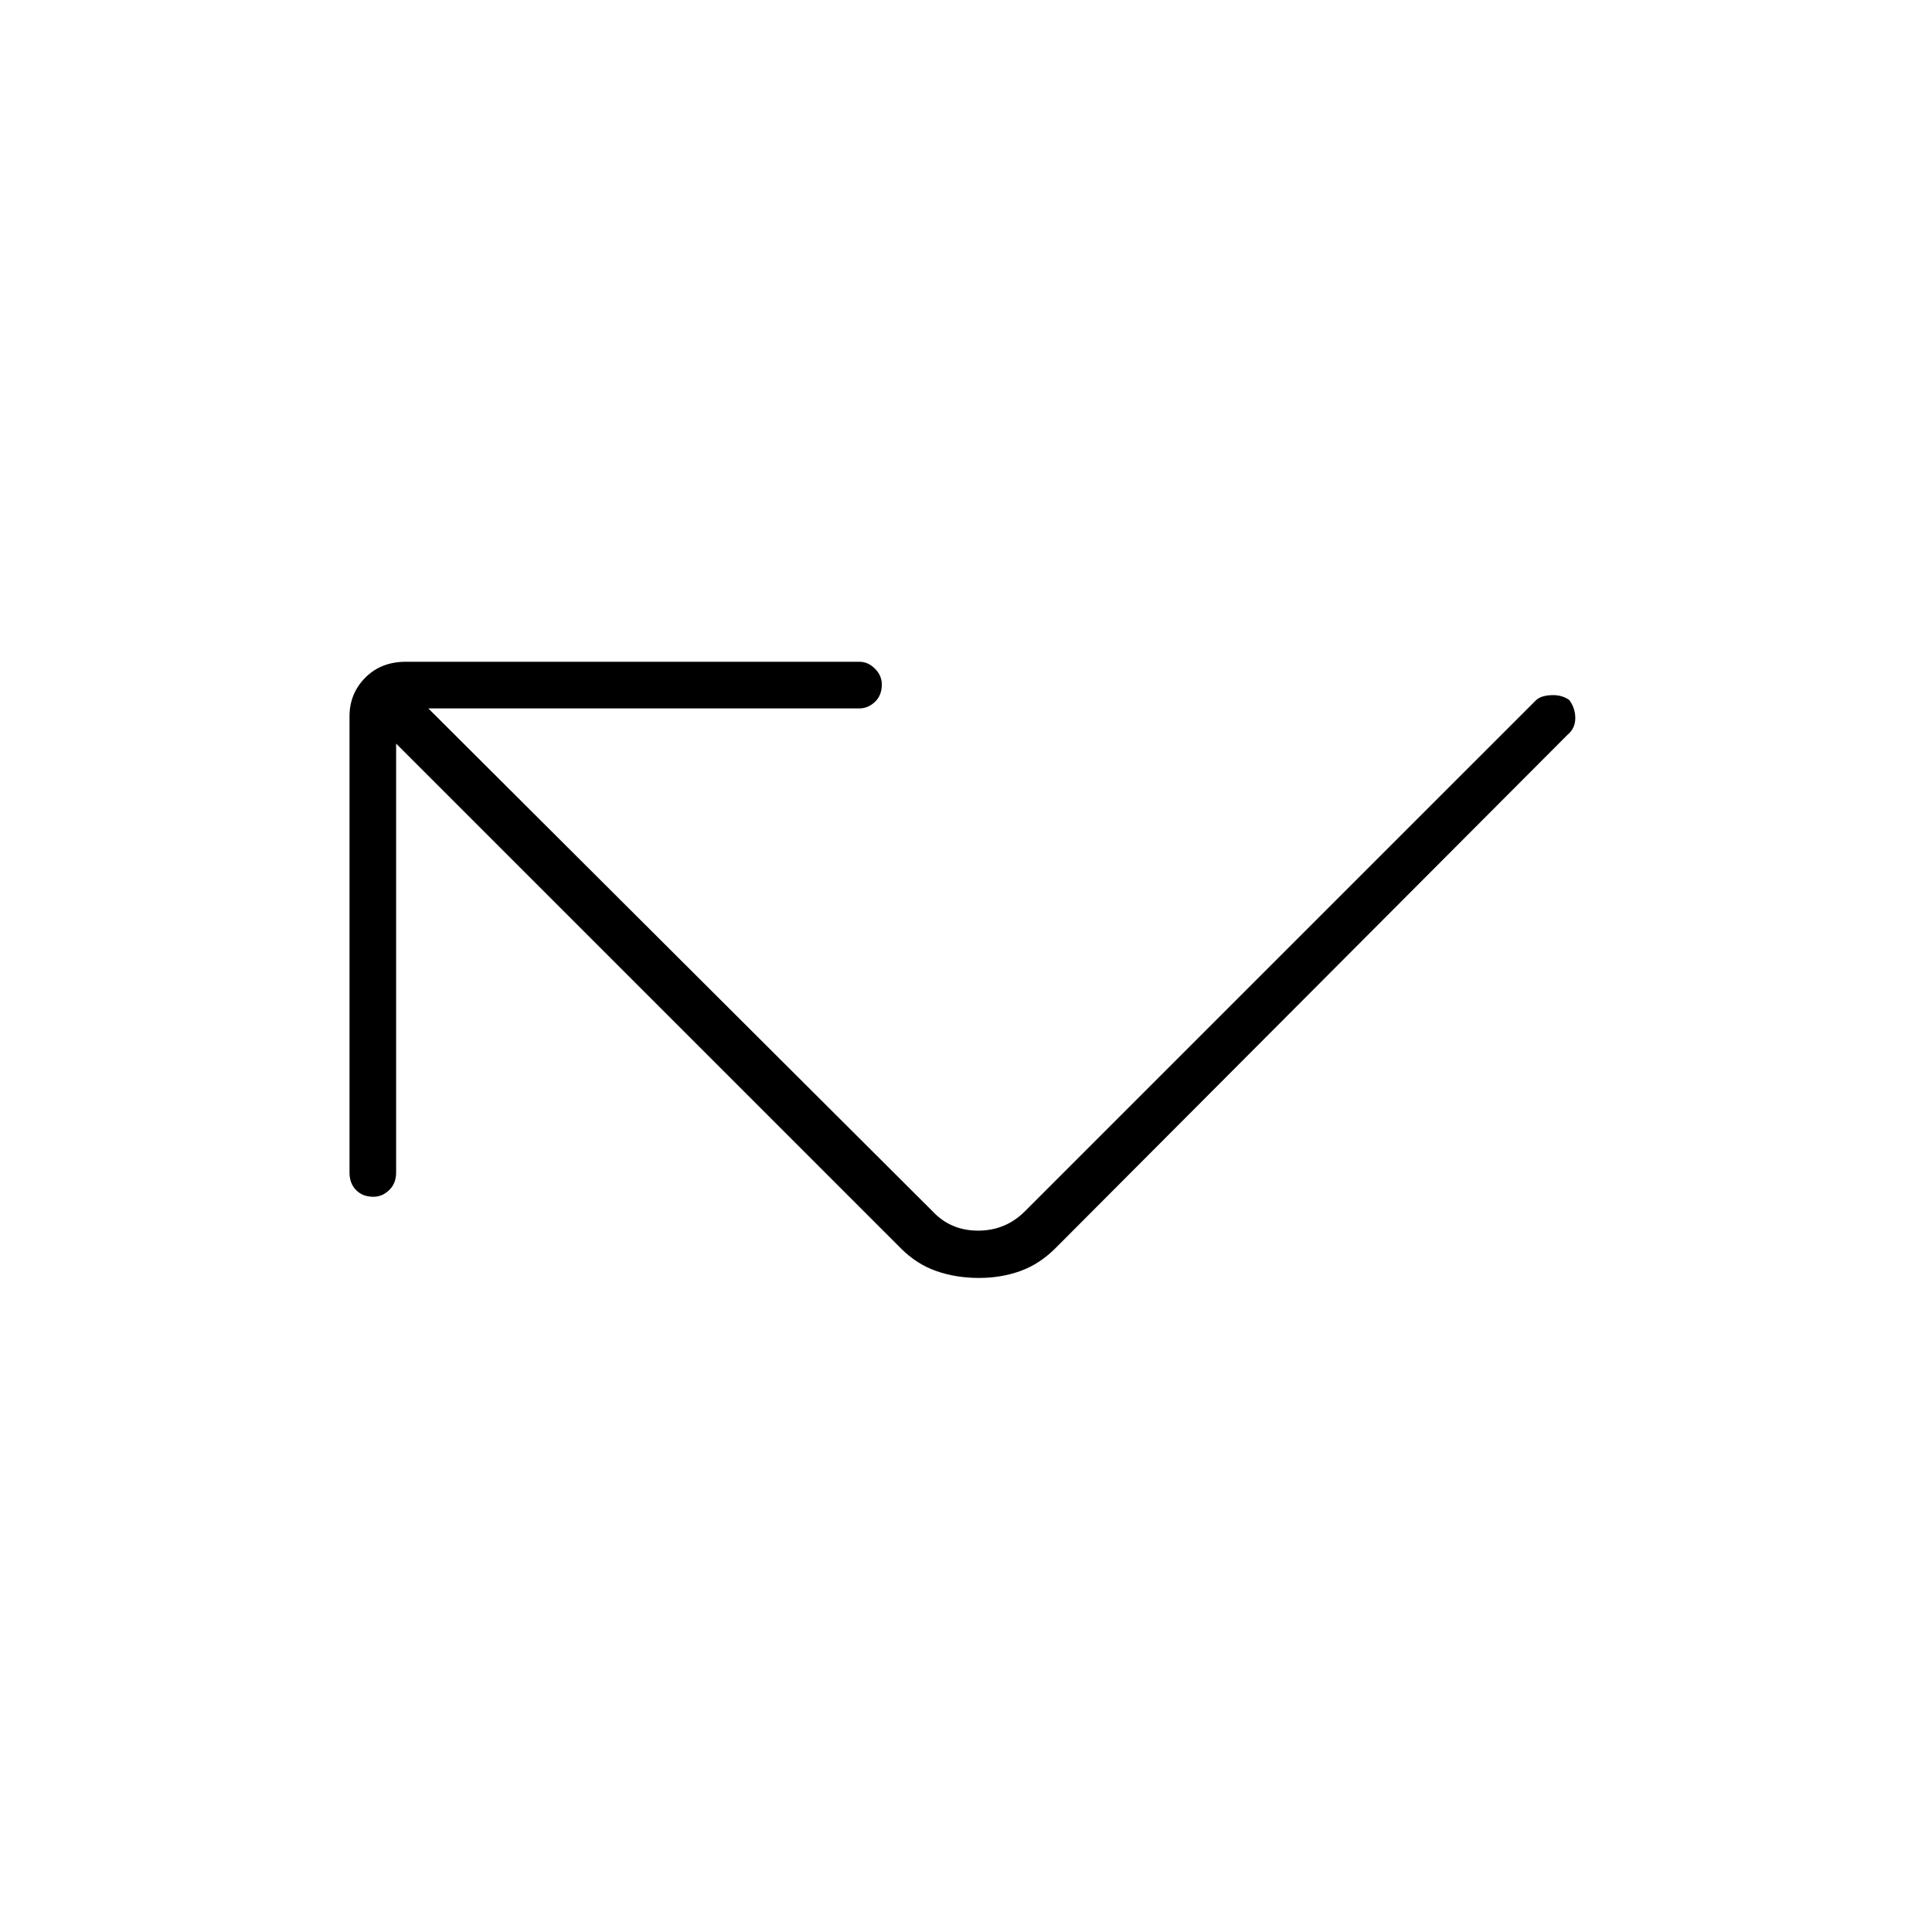 <svg xmlns="http://www.w3.org/2000/svg" height="40" viewBox="0 -960 960 960" width="40"><path d="M196.83-590.5v213.17q0 5.33-3.43 8.66-3.43 3.34-7.85 3.34-5.38 0-8.63-3.34-3.25-3.33-3.25-8.66V-604q0-11.38 7.83-19.27 7.83-7.9 20.17-7.9H427q4.37 0 7.77 3.43 3.4 3.43 3.4 7.86 0 5.38-3.4 8.63-3.4 3.25-7.77 3.25H212.83l250.5 249.83q9 9.67 22.67 9.67 13.67 0 23.33-9.67l253.83-253.82q2.34-2.34 7.62-2.59t8.98 2.41q3.07 4.17 2.99 9.17-.08 5-3.83 8.08L524.47-339.8q-7.97 7.97-17.51 11.38-9.54 3.42-20.42 3.42-11.54 0-21.29-3.42-9.75-3.41-17.63-11.29L196.83-590.5Z"/></svg>